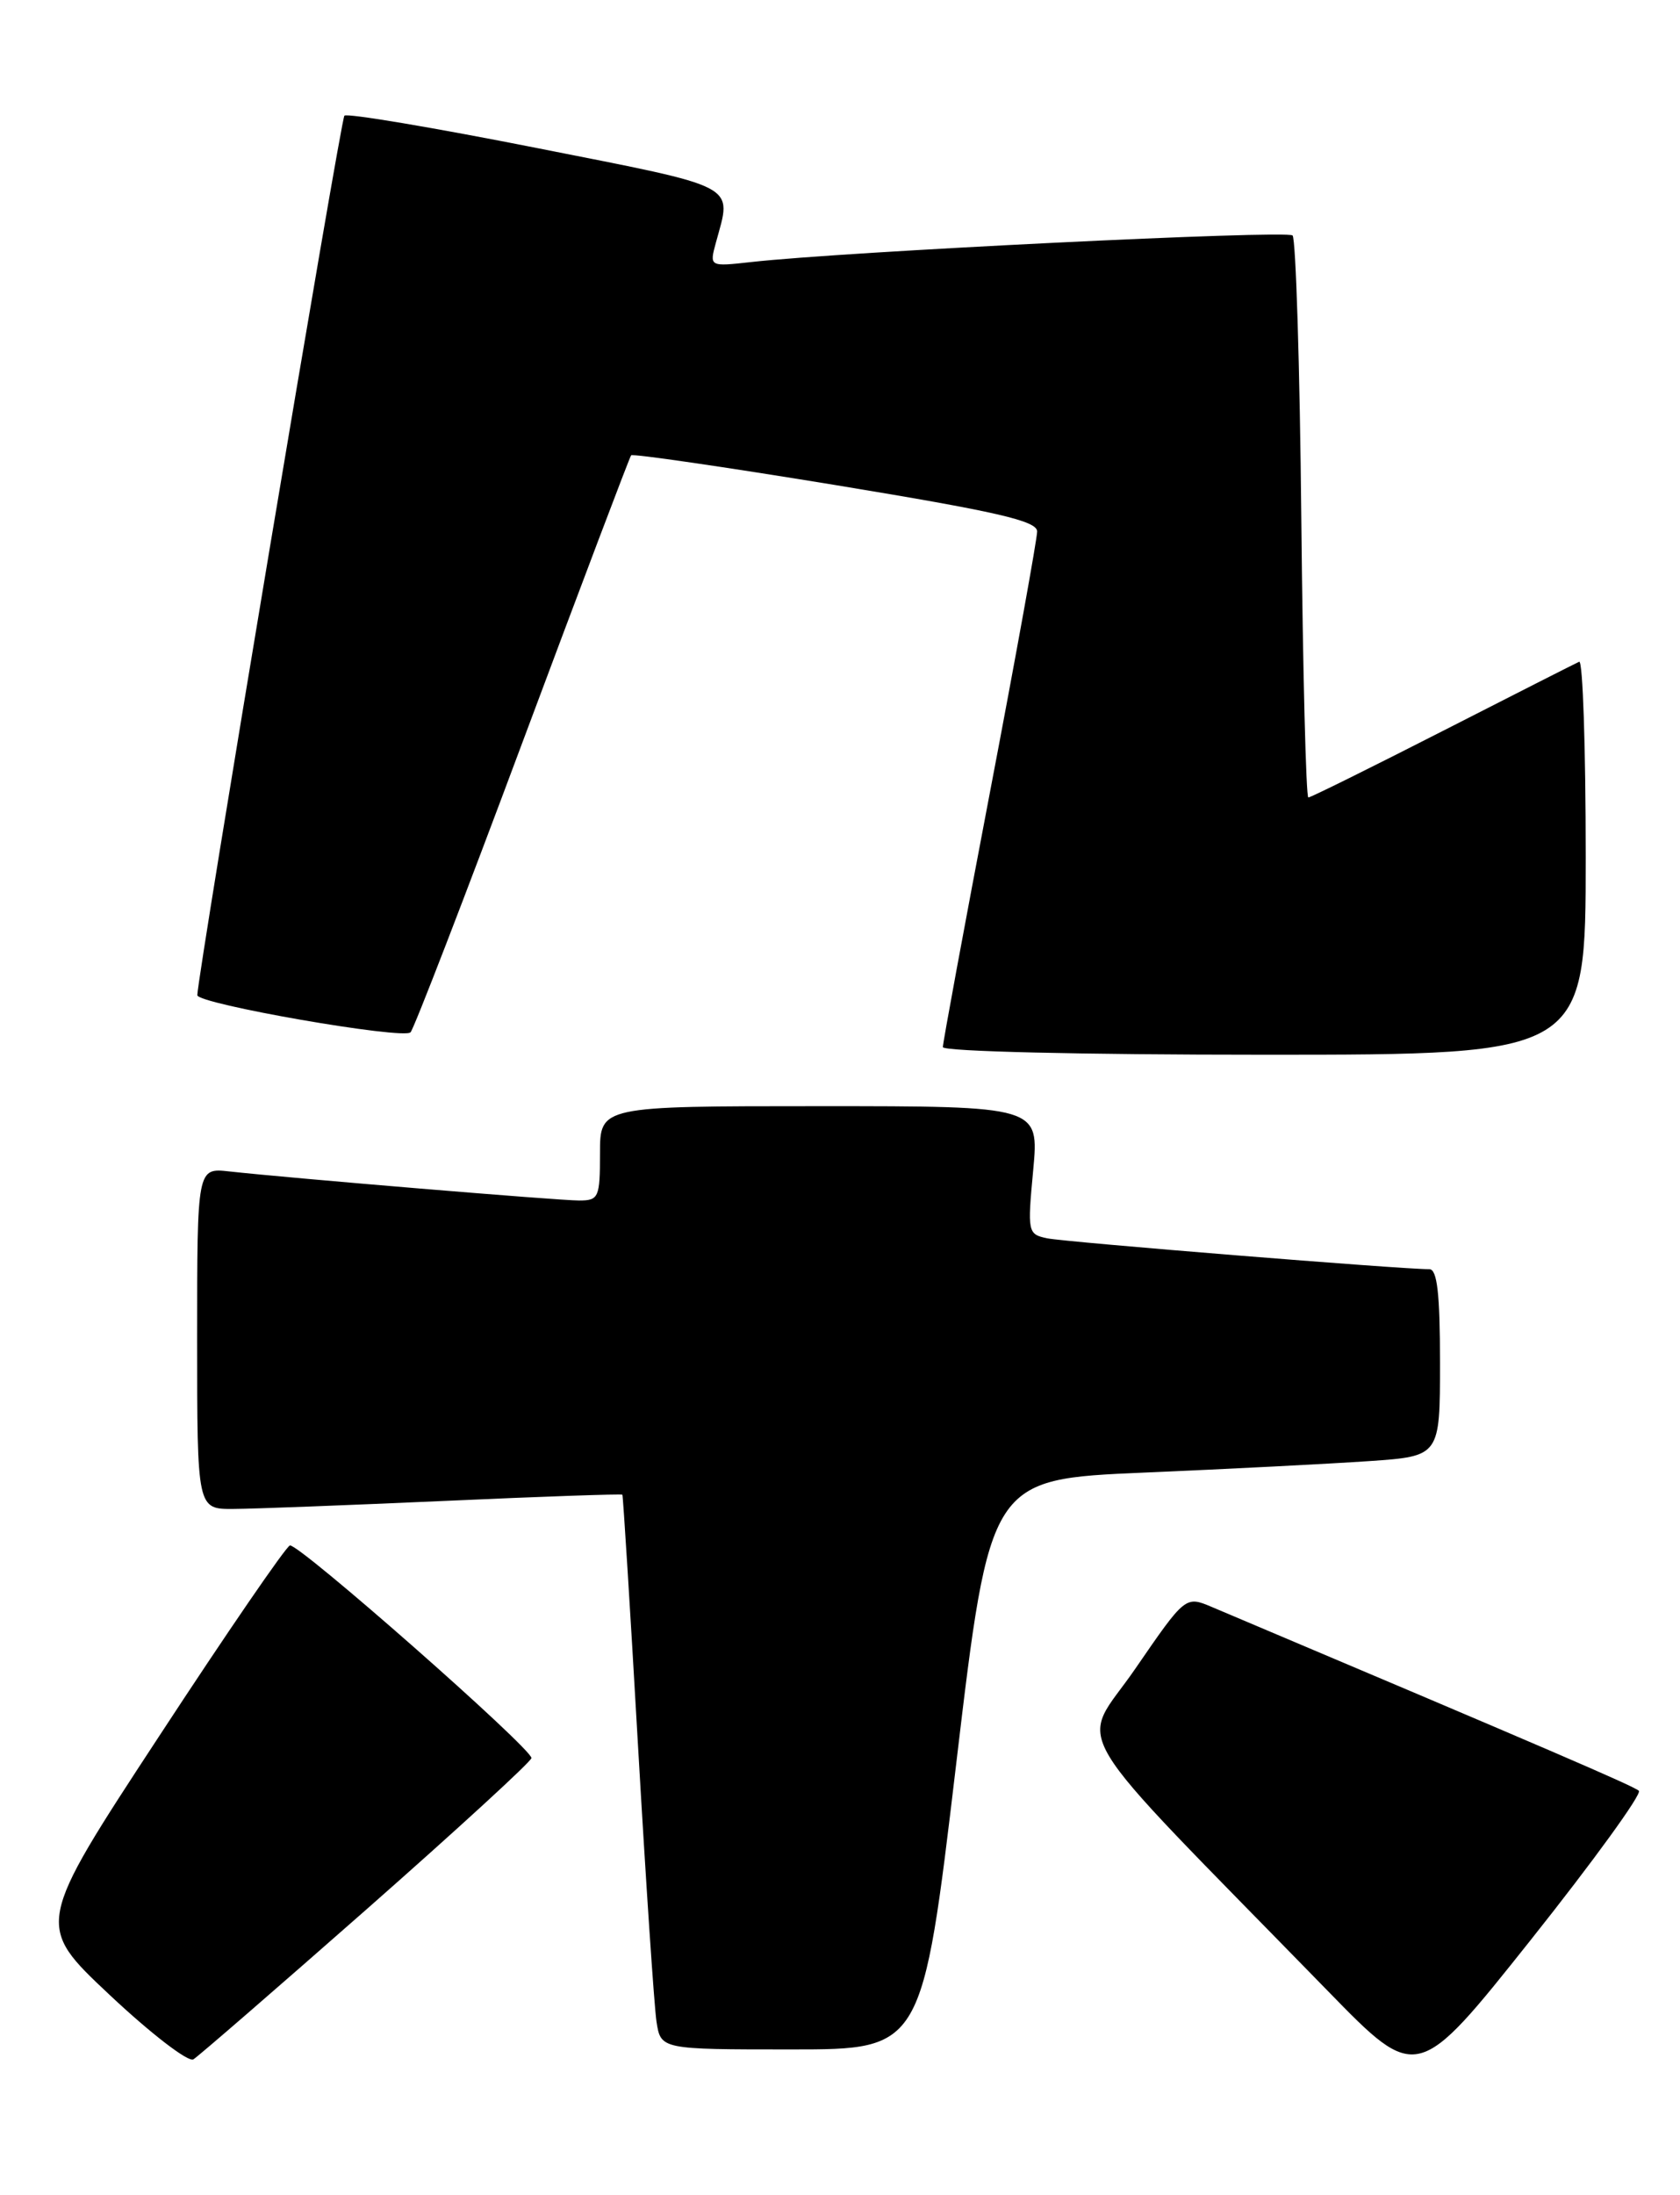 <?xml version="1.0" encoding="UTF-8" standalone="no"?>
<!DOCTYPE svg PUBLIC "-//W3C//DTD SVG 1.1//EN" "http://www.w3.org/Graphics/SVG/1.1/DTD/svg11.dtd" >
<svg xmlns="http://www.w3.org/2000/svg" xmlns:xlink="http://www.w3.org/1999/xlink" version="1.1" viewBox="0 0 196 256">
 <g >
 <path fill="currentColor"
d=" M 191.20 208.84 C 190.62 208.29 180.55 203.96 141.40 187.41 C 138.30 186.10 138.30 186.10 132.46 194.59 C 125.93 204.11 123.39 199.86 154.92 232.19 C 165.34 242.88 165.34 242.88 178.62 226.19 C 185.92 217.01 191.58 209.20 191.20 208.84 Z  M 42.81 222.62 C 53.36 213.33 62.00 205.41 62.00 205.02 C 62.00 203.86 34.78 179.91 33.82 180.23 C 33.34 180.39 26.46 190.41 18.54 202.51 C 4.12 224.50 4.12 224.50 12.81 232.66 C 17.59 237.15 21.97 240.52 22.56 240.16 C 23.14 239.80 32.26 231.90 42.81 222.62 Z  M 111.55 205.75 C 115.50 172.50 115.50 172.50 133.50 171.73 C 143.40 171.31 155.21 170.70 159.75 170.39 C 168.00 169.82 168.00 169.82 168.00 158.91 C 168.00 150.84 167.67 148.00 166.75 148.01 C 163.75 148.04 124.28 144.85 122.17 144.41 C 119.90 143.93 119.86 143.72 120.54 136.46 C 121.23 129.00 121.23 129.00 95.62 129.00 C 70.00 129.00 70.00 129.00 70.00 134.50 C 70.00 139.67 69.85 140.00 67.55 140.00 C 65.13 140.00 34.03 137.41 26.75 136.61 C 23.00 136.19 23.00 136.19 23.00 156.10 C 23.00 176.00 23.00 176.00 27.25 175.97 C 29.59 175.96 40.71 175.53 51.97 175.03 C 63.23 174.52 72.52 174.20 72.61 174.31 C 72.69 174.41 73.52 187.55 74.43 203.50 C 75.35 219.45 76.32 233.96 76.59 235.75 C 77.09 239.00 77.09 239.00 92.34 239.00 C 107.60 239.00 107.60 239.00 111.55 205.75 Z  M 185.00 99.92 C 185.00 87.22 184.66 76.98 184.24 77.17 C 183.83 77.35 176.66 80.99 168.31 85.25 C 159.96 89.51 152.91 93.00 152.64 93.00 C 152.37 93.00 152.00 78.41 151.82 60.58 C 151.65 42.75 151.18 27.85 150.80 27.46 C 150.15 26.81 98.46 29.34 87.63 30.56 C 82.76 31.10 82.76 31.10 83.52 28.30 C 85.40 21.40 86.53 21.99 62.62 17.26 C 50.59 14.88 40.49 13.18 40.18 13.49 C 39.75 13.91 23.09 113.48 23.02 116.05 C 22.99 117.08 47.13 121.27 47.90 120.38 C 48.32 119.90 54.21 104.65 60.98 86.50 C 67.76 68.35 73.45 53.32 73.63 53.10 C 73.81 52.89 84.54 54.45 97.48 56.57 C 116.32 59.67 121.00 60.74 121.00 61.98 C 121.00 62.82 118.53 76.50 115.50 92.36 C 112.47 108.23 110.00 121.61 110.00 122.11 C 110.00 122.62 126.13 123.00 147.50 123.00 C 185.00 123.00 185.00 123.00 185.00 99.92 Z "/>
</g>
</svg>
